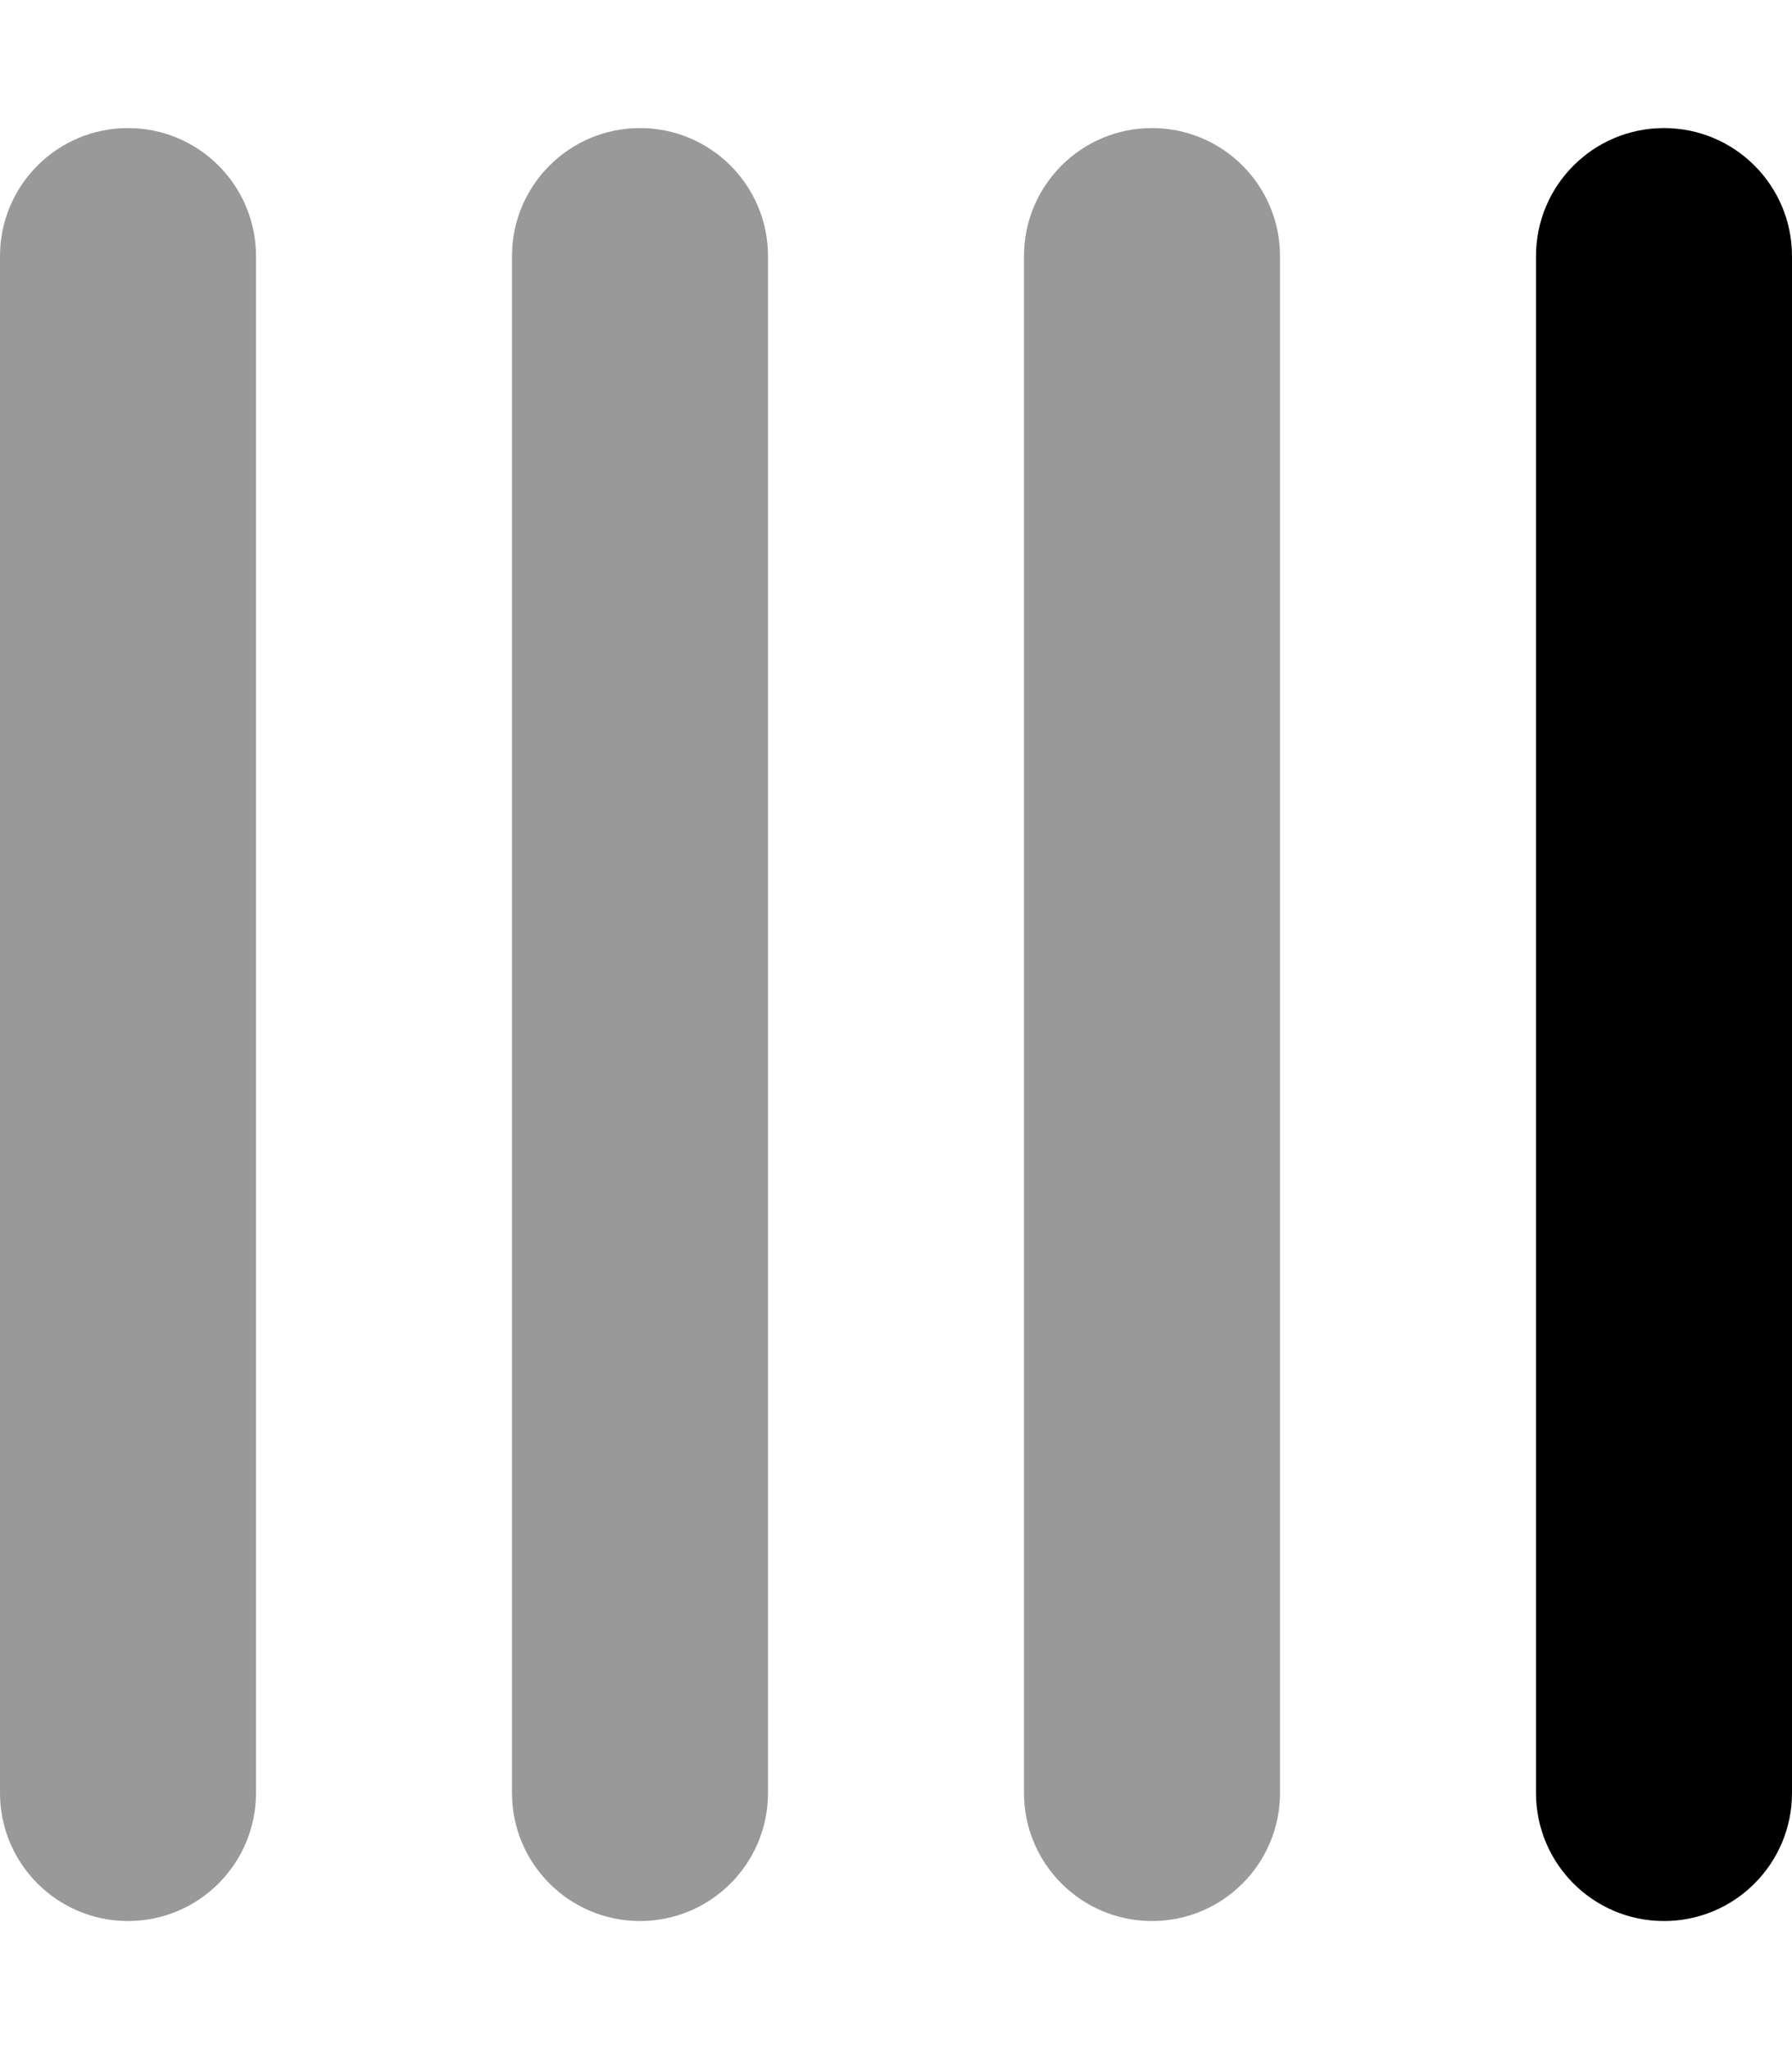 <svg xmlns="http://www.w3.org/2000/svg"
     viewBox="0 0 448 512"><!-- Font Awesome Pro 6.0.0-alpha2 by @fontawesome - https://fontawesome.com License - https://fontawesome.com/license (Commercial License) -->
    <defs>
        <style>.fa-secondary{opacity:.4}</style>
    </defs>
    <path d="M32 32H32C14.327 32 0 46.327 0 64V448C0 465.673 14.327 480 32 480H32C49.673 480 64 465.673 64 448V64C64 46.327 49.673 32 32 32ZM160 32H160C142.327 32 128 46.327 128 64V448C128 465.673 142.327 480 160 480H160C177.673 480 192 465.673 192 448V64C192 46.327 177.673 32 160 32ZM288 32H288C270.327 32 256 46.327 256 64V448C256 465.673 270.327 480 288 480H288C305.673 480 320 465.673 320 448V64C320 46.327 305.673 32 288 32Z"
          class="fa-secondary"/>
    <path d="M416 32.001H416C398.327 32.001 384 46.327 384 64.001V448.001C384 465.674 398.327 480.001 416 480.001H416C433.673 480.001 448 465.674 448 448.001V64.001C448 46.327 433.673 32.001 416 32.001Z"
          class="fa-primary"/>
</svg>